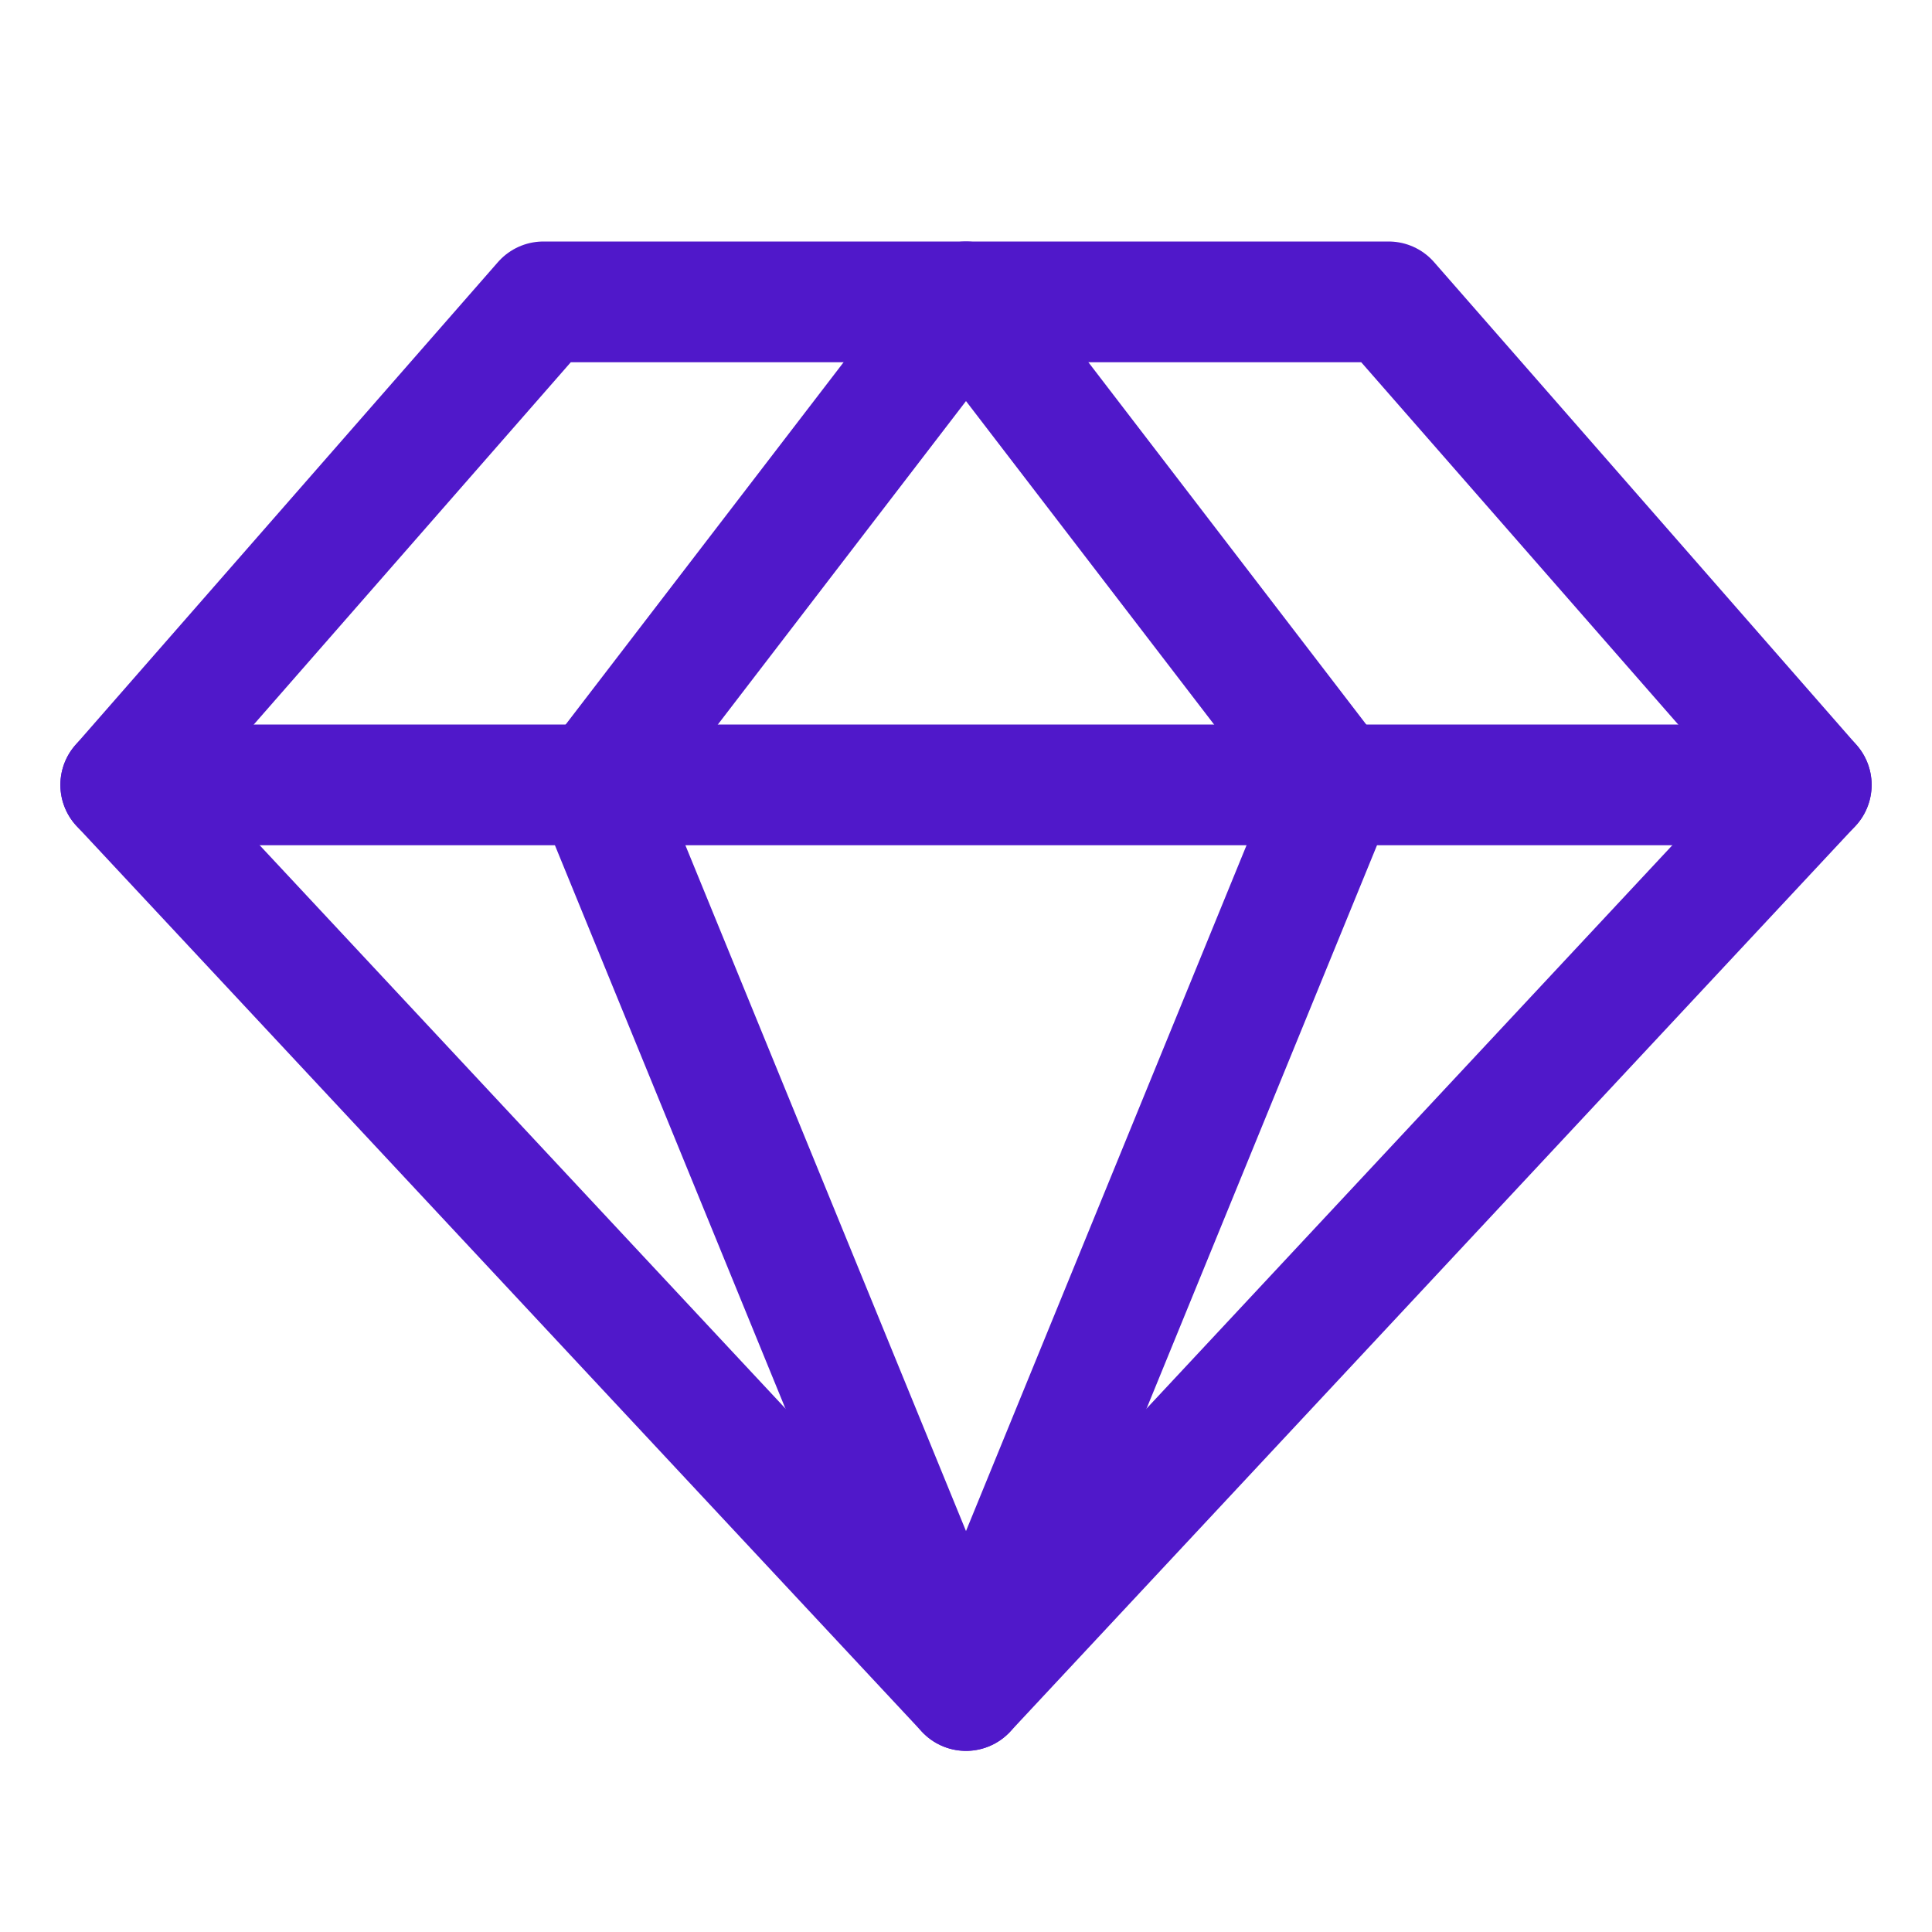 <svg width="24" height="24" viewBox="0 0 24 24" fill="none" xmlns="http://www.w3.org/2000/svg">
<path d="M6.75 3.75H17.25L22.5 9.75L12 21L1.5 9.75L6.75 3.75Z" stroke="#5018CA" stroke-width="1.5" stroke-linecap="round" stroke-linejoin="round"/>
<path d="M16.602 9.75L12 21L7.397 9.75L12 3.75L16.602 9.75Z" stroke="#5018CA" stroke-width="1.5" stroke-linecap="round" stroke-linejoin="round"/>
<path d="M1.5 9.75H22.5" stroke="#5018CA" stroke-width="1.5" stroke-linecap="round" stroke-linejoin="round"/>
</svg>
